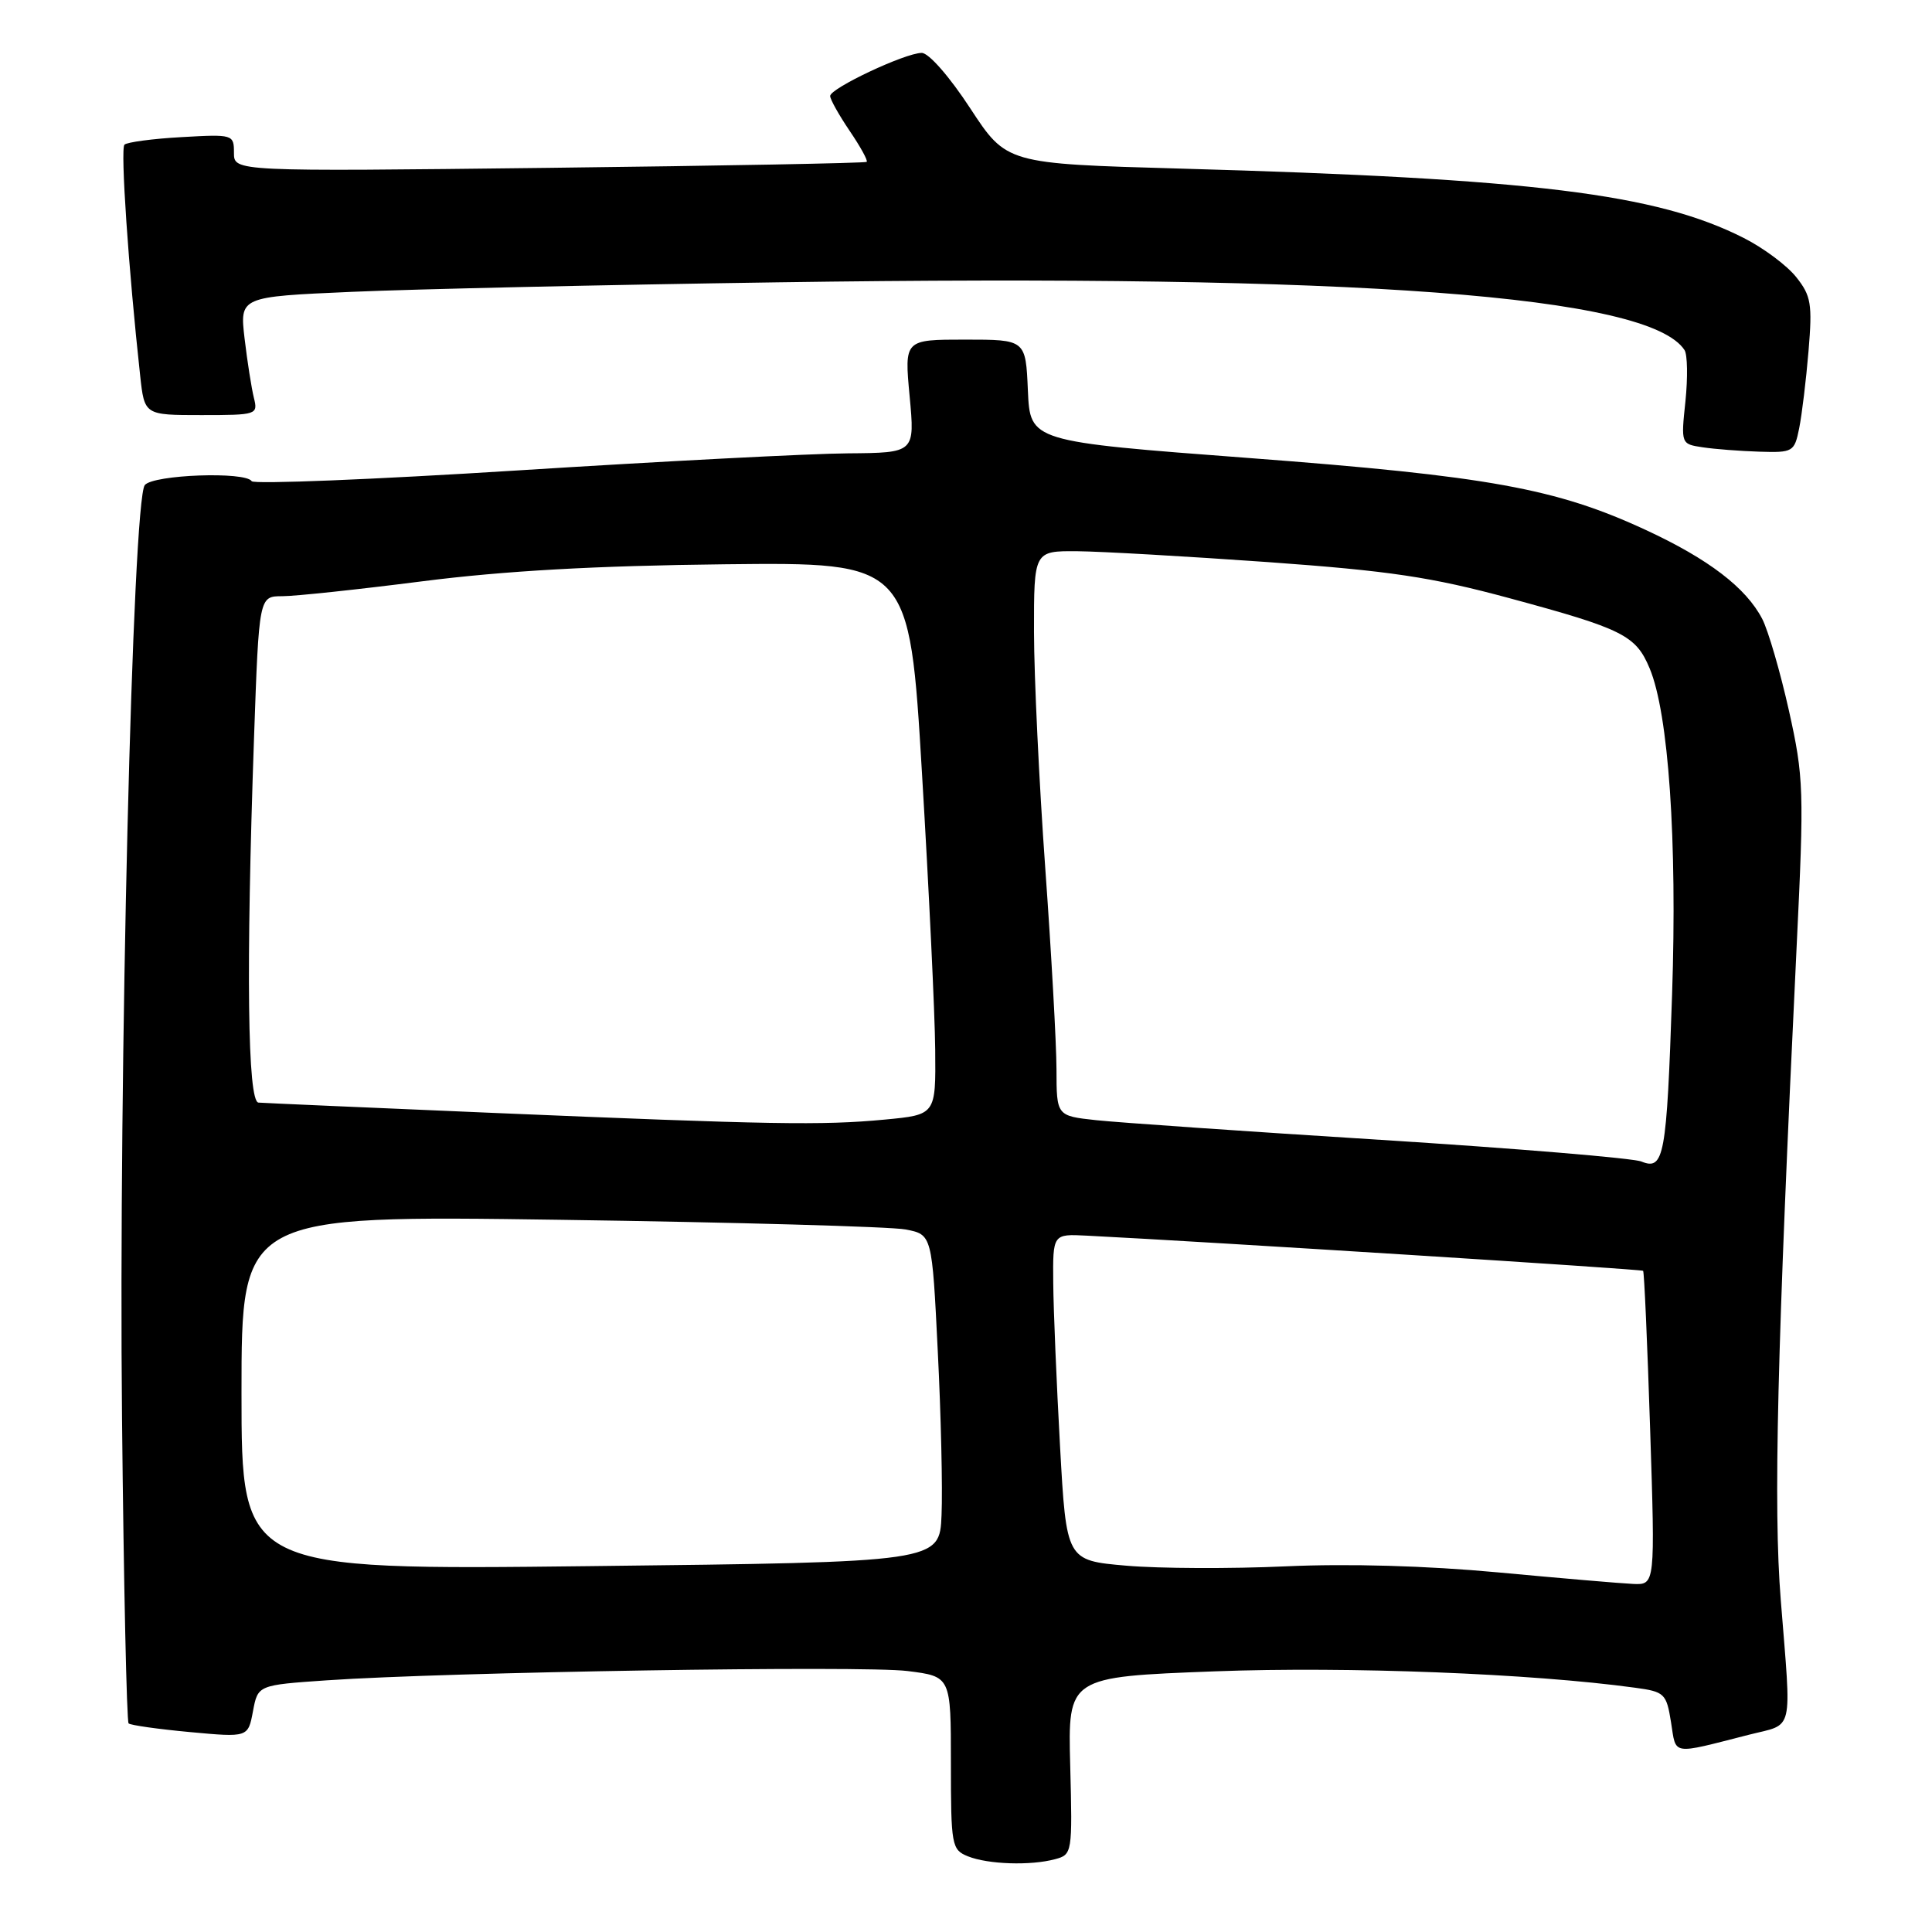 <?xml version="1.0" encoding="UTF-8" standalone="no"?>
<!DOCTYPE svg PUBLIC "-//W3C//DTD SVG 1.1//EN" "http://www.w3.org/Graphics/SVG/1.1/DTD/svg11.dtd" >
<svg xmlns="http://www.w3.org/2000/svg" xmlns:xlink="http://www.w3.org/1999/xlink" version="1.1" viewBox="0 0 256 256">
 <g >
 <path fill="currentColor"
d=" M 139.81 246.35 C 142.07 245.75 142.11 245.53 141.81 233.97 C 141.50 222.20 141.50 222.20 161.00 221.46 C 178.63 220.80 202.93 221.75 216.64 223.63 C 220.57 224.16 220.81 224.40 221.42 228.21 C 222.13 232.65 221.31 232.52 231.75 229.86 C 237.78 228.33 237.39 229.99 235.96 212.00 C 234.97 199.67 235.47 179.22 238.06 125.50 C 239.07 104.67 239.01 103.00 237.04 94.15 C 235.89 89.01 234.30 83.56 233.51 82.02 C 231.37 77.89 226.40 74.08 218.09 70.23 C 206.21 64.72 197.26 63.09 165.50 60.69 C 136.50 58.50 136.50 58.50 136.20 51.75 C 135.91 45.00 135.91 45.00 127.87 45.00 C 119.83 45.00 119.83 45.00 120.53 52.50 C 121.23 60.00 121.23 60.00 112.37 60.07 C 107.49 60.10 87.82 61.12 68.66 62.33 C 49.50 63.54 33.61 64.18 33.35 63.76 C 32.54 62.45 20.34 62.89 19.19 64.27 C 17.56 66.24 15.70 142.46 16.17 188.01 C 16.39 209.95 16.79 228.11 17.04 228.36 C 17.29 228.60 20.96 229.12 25.18 229.51 C 32.87 230.22 32.87 230.22 33.52 226.75 C 34.17 223.28 34.17 223.28 43.33 222.65 C 59.34 221.55 114.27 220.67 120.25 221.42 C 126.00 222.14 126.00 222.14 126.00 233.60 C 126.00 244.55 126.10 245.10 128.25 245.97 C 130.91 247.04 136.56 247.23 139.81 246.35 Z  M 238.40 56.75 C 238.76 54.96 239.32 50.35 239.64 46.50 C 240.16 40.28 239.98 39.19 238.01 36.72 C 236.80 35.19 233.67 32.85 231.05 31.53 C 219.49 25.67 203.17 23.66 156.44 22.34 C 133.37 21.69 133.37 21.69 128.56 14.35 C 125.83 10.17 123.06 7.00 122.13 7.01 C 119.93 7.02 110.00 11.70 110.00 12.72 C 110.00 13.17 111.17 15.25 112.59 17.35 C 114.01 19.44 115.03 21.29 114.84 21.45 C 114.65 21.61 95.71 21.97 72.75 22.24 C 31.00 22.73 31.00 22.73 31.00 20.25 C 31.00 17.82 30.89 17.78 24.05 18.17 C 20.23 18.38 16.83 18.84 16.49 19.17 C 15.94 19.73 17.03 35.71 18.57 49.75 C 19.14 55.00 19.14 55.00 26.68 55.00 C 34.04 55.00 34.20 54.95 33.64 52.71 C 33.33 51.45 32.77 47.92 32.41 44.87 C 31.76 39.32 31.76 39.32 46.63 38.67 C 54.81 38.31 80.17 37.74 103.00 37.41 C 180.06 36.28 218.52 39.16 223.21 46.39 C 223.60 46.99 223.65 50.04 223.33 53.16 C 222.73 58.82 222.74 58.84 225.62 59.27 C 227.20 59.51 230.58 59.77 233.12 59.85 C 237.58 59.99 237.77 59.88 238.40 56.75 Z  M 198.50 208.35 C 189.04 207.47 178.63 207.17 170.33 207.55 C 163.09 207.88 153.60 207.84 149.23 207.46 C 141.30 206.77 141.30 206.77 140.46 191.63 C 140.00 183.31 139.59 173.57 139.56 170.00 C 139.50 163.50 139.50 163.50 144.00 163.73 C 160.39 164.56 217.51 168.17 217.72 168.39 C 217.87 168.53 218.28 177.95 218.65 189.33 C 219.32 210.00 219.32 210.00 216.41 209.88 C 214.81 209.81 206.75 209.12 198.50 208.35 Z  M 32.00 184.54 C 32.00 161.03 32.00 161.03 74.25 161.63 C 97.49 161.96 118.08 162.54 120.00 162.91 C 123.50 163.59 123.50 163.59 124.26 179.04 C 124.69 187.54 124.91 197.31 124.76 200.75 C 124.50 206.99 124.50 206.99 78.25 207.52 C 32.00 208.05 32.00 208.05 32.00 184.54 Z  M 217.50 153.91 C 216.40 153.46 200.88 152.17 183.00 151.04 C 165.12 149.92 148.14 148.74 145.25 148.43 C 140.00 147.86 140.00 147.86 139.99 141.68 C 139.98 138.28 139.31 126.28 138.50 115.00 C 137.69 103.72 137.02 89.66 137.01 83.75 C 137.00 73.00 137.00 73.00 142.75 73.04 C 145.91 73.07 157.28 73.72 168.00 74.48 C 184.13 75.64 189.66 76.46 200.00 79.26 C 215.05 83.33 216.76 84.18 218.59 88.57 C 221.09 94.55 222.25 111.34 221.56 131.77 C 220.84 153.24 220.50 155.13 217.50 153.91 Z  M 65.00 147.45 C 48.77 146.76 34.94 146.16 34.25 146.10 C 32.80 145.98 32.59 128.42 33.66 97.75 C 34.32 79.00 34.32 79.00 37.41 79.00 C 39.11 79.00 47.47 78.11 56.00 77.02 C 66.81 75.64 78.91 74.96 96.00 74.77 C 120.50 74.50 120.50 74.50 122.17 102.50 C 123.09 117.90 123.88 134.37 123.92 139.11 C 124.00 147.71 124.00 147.71 117.25 148.35 C 108.90 149.14 102.20 149.02 65.00 147.45 Z "/>
</g>
</svg>